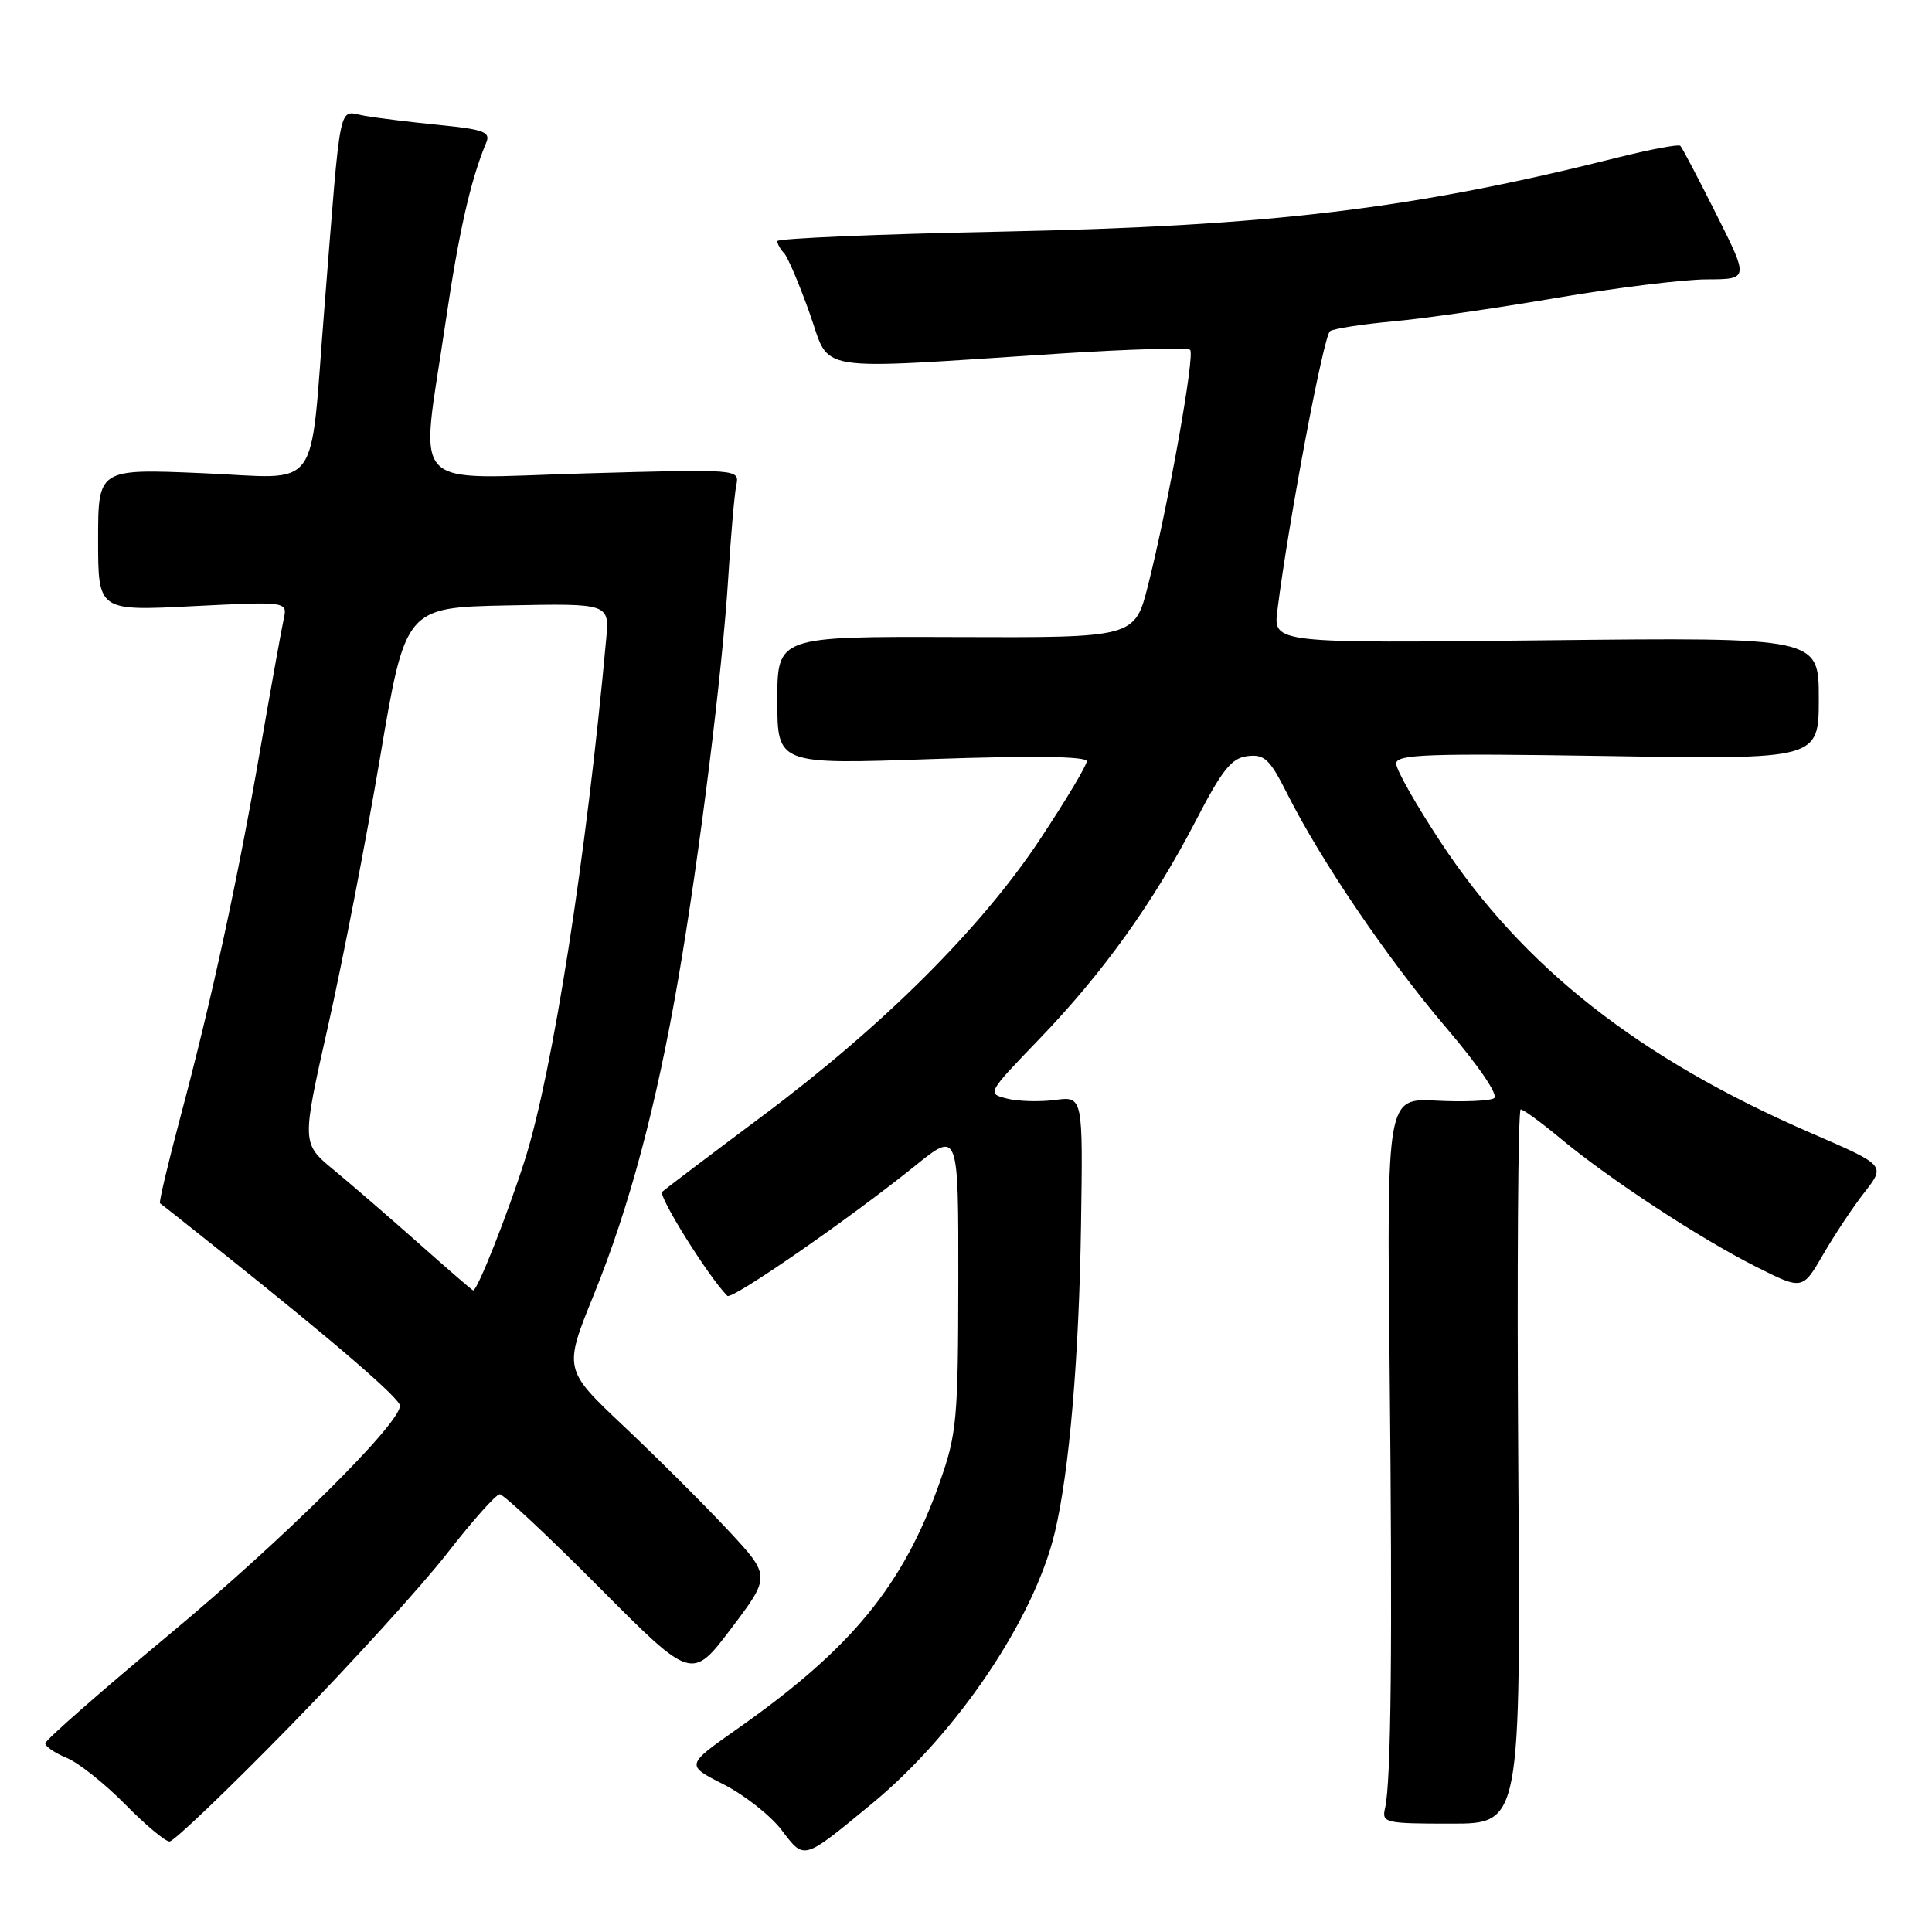 <?xml version="1.0" encoding="UTF-8" standalone="no"?>
<!DOCTYPE svg PUBLIC "-//W3C//DTD SVG 1.1//EN" "http://www.w3.org/Graphics/SVG/1.1/DTD/svg11.dtd" >
<svg xmlns="http://www.w3.org/2000/svg" xmlns:xlink="http://www.w3.org/1999/xlink" version="1.1" viewBox="0 0 256 256">
 <g >
 <path fill="currentColor"
d=" M 115.53 239.00 C 126.81 229.70 137.08 214.45 139.78 203.00 C 141.70 194.90 142.98 179.81 143.24 162.38 C 143.50 145.26 143.50 145.26 139.81 145.75 C 137.78 146.02 134.91 145.94 133.44 145.57 C 130.77 144.90 130.78 144.87 137.69 137.70 C 146.18 128.88 152.81 119.63 158.45 108.75 C 161.95 101.98 163.18 100.44 165.31 100.19 C 167.55 99.92 168.26 100.59 170.57 105.19 C 175.07 114.12 183.85 127.05 191.63 136.18 C 196.00 141.31 198.59 145.13 197.97 145.52 C 197.38 145.88 193.95 146.03 190.33 145.84 C 183.76 145.50 183.76 145.50 184.13 181.00 C 184.52 218.11 184.33 236.08 183.53 239.57 C 183.07 241.54 183.47 241.64 192.28 241.64 C 201.50 241.64 201.50 241.64 201.18 194.32 C 201.00 168.29 201.15 147.00 201.50 147.00 C 201.85 147.00 204.25 148.75 206.82 150.89 C 213.26 156.25 225.27 164.12 232.67 167.84 C 238.84 170.95 238.84 170.95 241.58 166.22 C 243.08 163.63 245.55 159.90 247.08 157.96 C 249.84 154.41 249.84 154.41 240.03 150.16 C 217.26 140.30 201.82 128.19 190.89 111.58 C 187.65 106.67 185.00 101.99 185.00 101.19 C 185.00 99.95 188.97 99.80 213.00 100.18 C 241.00 100.63 241.00 100.63 241.00 92.54 C 241.00 84.45 241.00 84.45 204.86 84.84 C 168.71 85.24 168.71 85.24 169.26 80.87 C 170.75 69.01 175.39 44.43 176.24 43.88 C 176.77 43.54 180.50 42.96 184.54 42.59 C 188.58 42.23 198.32 40.83 206.19 39.48 C 214.06 38.14 223.03 37.03 226.12 37.02 C 231.74 37.00 231.74 37.00 227.41 28.37 C 225.03 23.63 222.89 19.55 222.65 19.32 C 222.42 19.09 218.69 19.79 214.37 20.87 C 187.11 27.71 168.37 29.96 132.75 30.69 C 116.39 31.02 103.00 31.59 103.00 31.95 C 103.00 32.31 103.40 33.03 103.90 33.55 C 104.39 34.07 105.91 37.65 107.28 41.50 C 110.14 49.51 107.03 49.01 140.30 46.86 C 149.55 46.26 157.37 46.04 157.70 46.36 C 158.36 47.03 154.78 67.04 152.12 77.56 C 150.36 84.50 150.36 84.50 126.68 84.41 C 103.00 84.33 103.00 84.33 103.00 92.81 C 103.00 101.30 103.00 101.30 123.50 100.58 C 136.95 100.12 144.00 100.22 144.00 100.87 C 144.00 101.42 141.22 106.06 137.83 111.18 C 130.02 122.98 117.03 135.92 101.00 147.89 C 94.12 153.03 88.16 157.54 87.75 157.92 C 87.16 158.45 93.91 169.24 96.38 171.71 C 96.96 172.29 112.57 161.48 121.25 154.48 C 127.00 149.84 127.00 149.84 126.98 169.67 C 126.96 188.05 126.78 190.00 124.54 196.35 C 119.69 210.09 112.84 218.44 97.70 229.08 C 90.85 233.89 90.85 233.89 95.86 236.43 C 98.62 237.83 102.08 240.55 103.55 242.47 C 106.62 246.50 106.32 246.59 115.53 239.00 Z  M 38.40 228.76 C 46.59 220.37 56.00 210.01 59.31 205.75 C 62.62 201.49 65.73 198.00 66.22 198.00 C 66.72 198.00 72.65 203.55 79.40 210.34 C 91.67 222.68 91.67 222.68 96.91 215.75 C 102.14 208.83 102.14 208.83 96.38 202.66 C 93.21 199.27 87.03 193.11 82.64 188.97 C 74.67 181.44 74.67 181.44 78.72 171.47 C 83.41 159.91 87.00 146.44 89.91 129.50 C 92.69 113.35 95.75 88.73 96.50 76.50 C 96.84 71.00 97.31 65.52 97.56 64.32 C 98.00 62.15 98.00 62.15 77.50 62.73 C 53.66 63.40 55.68 65.57 59.01 42.90 C 60.79 30.77 62.34 23.89 64.44 18.87 C 65.02 17.50 64.07 17.14 58.31 16.57 C 54.56 16.20 50.08 15.65 48.34 15.35 C 44.74 14.74 45.26 12.26 42.97 41.00 C 40.99 65.79 42.77 63.38 26.84 62.70 C 13.00 62.11 13.00 62.11 13.00 71.53 C 13.00 80.96 13.00 80.96 25.56 80.32 C 38.12 79.69 38.12 79.69 37.58 82.09 C 37.29 83.42 35.91 91.09 34.51 99.15 C 31.50 116.57 28.08 132.34 23.94 147.87 C 22.27 154.13 21.04 159.33 21.20 159.44 C 21.37 159.54 25.10 162.50 29.50 166.01 C 44.34 177.84 53.00 185.31 53.00 186.27 C 53.00 188.67 37.46 204.07 22.46 216.55 C 13.41 224.08 6.00 230.58 6.00 231.00 C 6.00 231.42 7.28 232.29 8.84 232.93 C 10.41 233.58 13.88 236.34 16.56 239.06 C 19.23 241.78 21.89 244.00 22.46 244.01 C 23.03 244.01 30.20 237.15 38.40 228.76 Z  M 55.47 164.74 C 51.60 161.31 46.53 156.92 44.20 155.00 C 39.97 151.50 39.97 151.50 43.46 136.00 C 45.38 127.47 48.48 111.50 50.34 100.50 C 53.72 80.50 53.72 80.50 67.24 80.22 C 80.76 79.95 80.76 79.95 80.32 84.72 C 77.69 113.56 73.24 142.01 69.56 153.65 C 67.27 160.86 63.26 171.01 62.70 170.99 C 62.59 170.99 59.34 168.18 55.47 164.74 Z "/>
</g>
</svg>